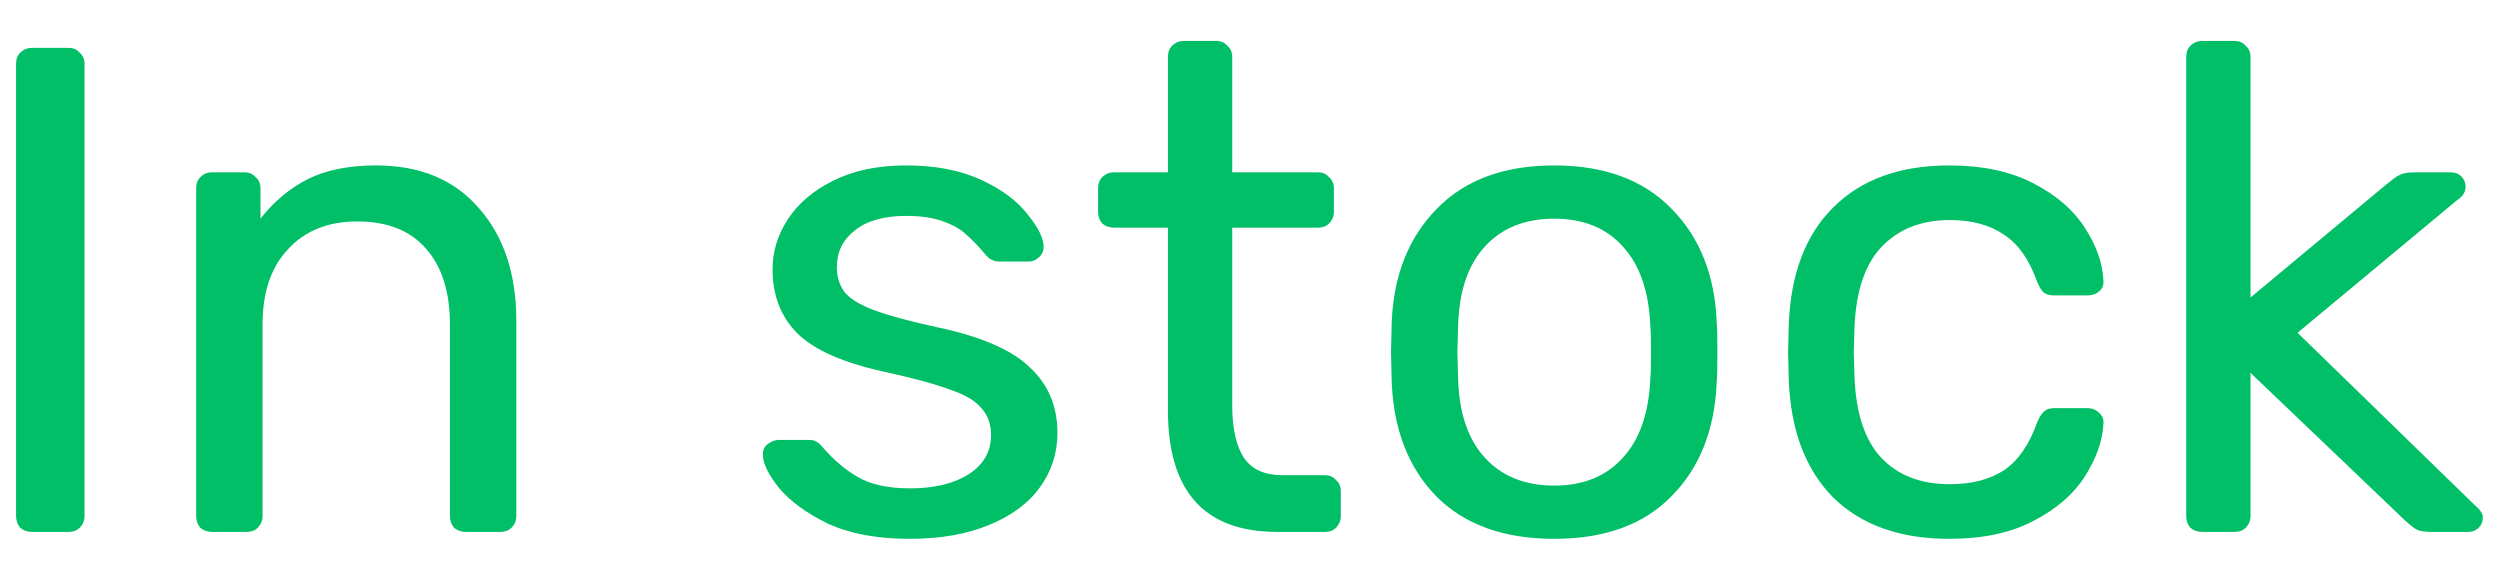 <svg width="47" height="11" viewBox="0 0 47 11" fill="none" xmlns="http://www.w3.org/2000/svg">
<path d="M0.601 10C0.514 10 0.441 9.974 0.38 9.922C0.328 9.861 0.302 9.788 0.302 9.701V1.199C0.302 1.112 0.328 1.043 0.38 0.991C0.441 0.93 0.514 0.9 0.601 0.9H1.29C1.377 0.9 1.446 0.93 1.498 0.991C1.559 1.043 1.589 1.112 1.589 1.199V9.701C1.589 9.788 1.559 9.861 1.498 9.922C1.446 9.974 1.377 10 1.29 10H0.601ZM3.987 10C3.9 10 3.826 9.974 3.766 9.922C3.714 9.861 3.688 9.788 3.688 9.701V3.539C3.688 3.452 3.714 3.383 3.766 3.331C3.826 3.27 3.9 3.24 3.987 3.24H4.598C4.684 3.24 4.754 3.27 4.806 3.331C4.866 3.383 4.897 3.452 4.897 3.539V4.111C5.148 3.79 5.443 3.543 5.781 3.37C6.127 3.197 6.556 3.11 7.068 3.11C7.9 3.11 8.545 3.379 9.005 3.916C9.473 4.445 9.707 5.151 9.707 6.035V9.701C9.707 9.788 9.676 9.861 9.616 9.922C9.564 9.974 9.494 10 9.408 10H8.758C8.671 10 8.597 9.974 8.537 9.922C8.485 9.861 8.459 9.788 8.459 9.701V6.1C8.459 5.485 8.307 5.008 8.004 4.67C7.709 4.332 7.28 4.163 6.717 4.163C6.171 4.163 5.737 4.336 5.417 4.683C5.096 5.021 4.936 5.493 4.936 6.1V9.701C4.936 9.788 4.905 9.861 4.845 9.922C4.793 9.974 4.723 10 4.637 10H3.987ZM17.098 10.13C16.491 10.13 15.98 10.035 15.564 9.844C15.157 9.645 14.849 9.419 14.641 9.168C14.442 8.917 14.342 8.709 14.342 8.544C14.342 8.457 14.372 8.392 14.433 8.349C14.502 8.297 14.572 8.271 14.641 8.271H15.226C15.313 8.271 15.391 8.314 15.46 8.401C15.668 8.644 15.893 8.834 16.136 8.973C16.379 9.112 16.704 9.181 17.111 9.181C17.562 9.181 17.926 9.094 18.203 8.921C18.489 8.739 18.632 8.492 18.632 8.18C18.632 7.972 18.571 7.803 18.45 7.673C18.337 7.534 18.138 7.417 17.852 7.322C17.575 7.218 17.159 7.105 16.604 6.984C15.85 6.819 15.313 6.581 14.992 6.269C14.68 5.957 14.524 5.554 14.524 5.06C14.524 4.731 14.619 4.419 14.81 4.124C15.009 3.821 15.295 3.578 15.668 3.396C16.049 3.205 16.504 3.11 17.033 3.11C17.588 3.11 18.06 3.201 18.45 3.383C18.84 3.565 19.13 3.782 19.321 4.033C19.52 4.276 19.62 4.479 19.62 4.644C19.62 4.722 19.59 4.787 19.529 4.839C19.477 4.891 19.412 4.917 19.334 4.917H18.788C18.684 4.917 18.597 4.874 18.528 4.787C18.389 4.622 18.268 4.497 18.164 4.41C18.069 4.315 17.926 4.232 17.735 4.163C17.553 4.094 17.319 4.059 17.033 4.059C16.617 4.059 16.296 4.15 16.071 4.332C15.846 4.505 15.733 4.735 15.733 5.021C15.733 5.203 15.781 5.359 15.876 5.489C15.971 5.61 16.153 5.723 16.422 5.827C16.699 5.931 17.098 6.039 17.618 6.152C18.441 6.325 19.022 6.577 19.36 6.906C19.707 7.227 19.88 7.638 19.88 8.141C19.88 8.514 19.772 8.852 19.555 9.155C19.338 9.458 19.018 9.697 18.593 9.87C18.177 10.043 17.679 10.13 17.098 10.13ZM24.011 10C22.642 10 21.957 9.237 21.957 7.712V4.28H20.943C20.857 4.28 20.783 4.254 20.722 4.202C20.67 4.141 20.644 4.068 20.644 3.981V3.539C20.644 3.452 20.67 3.383 20.722 3.331C20.783 3.27 20.857 3.24 20.943 3.24H21.957V1.069C21.957 0.982 21.983 0.913 22.035 0.861C22.096 0.8 22.169 0.77 22.256 0.77H22.867C22.954 0.77 23.023 0.8 23.075 0.861C23.136 0.913 23.166 0.982 23.166 1.069V3.24H24.778C24.865 3.24 24.934 3.27 24.986 3.331C25.047 3.383 25.077 3.452 25.077 3.539V3.981C25.077 4.068 25.047 4.141 24.986 4.202C24.934 4.254 24.865 4.28 24.778 4.28H23.166V7.621C23.166 8.054 23.24 8.384 23.387 8.609C23.535 8.826 23.777 8.934 24.115 8.934H24.908C24.995 8.934 25.064 8.964 25.116 9.025C25.177 9.077 25.207 9.146 25.207 9.233V9.701C25.207 9.788 25.177 9.861 25.116 9.922C25.064 9.974 24.995 10 24.908 10H24.011ZM29.219 10.13C28.266 10.13 27.525 9.861 26.996 9.324C26.476 8.787 26.199 8.072 26.164 7.179L26.151 6.62L26.164 6.061C26.199 5.177 26.481 4.466 27.009 3.929C27.538 3.383 28.275 3.11 29.219 3.11C30.164 3.11 30.901 3.383 31.429 3.929C31.958 4.466 32.24 5.177 32.274 6.061C32.283 6.156 32.287 6.343 32.287 6.62C32.287 6.897 32.283 7.084 32.274 7.179C32.24 8.072 31.958 8.787 31.429 9.324C30.909 9.861 30.173 10.13 29.219 10.13ZM29.219 9.129C29.765 9.129 30.194 8.956 30.506 8.609C30.827 8.262 31 7.764 31.026 7.114C31.035 7.027 31.039 6.863 31.039 6.62C31.039 6.377 31.035 6.213 31.026 6.126C31 5.476 30.827 4.978 30.506 4.631C30.194 4.284 29.765 4.111 29.219 4.111C28.673 4.111 28.24 4.284 27.919 4.631C27.599 4.978 27.43 5.476 27.412 6.126L27.399 6.62L27.412 7.114C27.43 7.764 27.599 8.262 27.919 8.609C28.24 8.956 28.673 9.129 29.219 9.129ZM36.645 10.13C35.718 10.13 34.99 9.87 34.461 9.35C33.941 8.821 33.664 8.085 33.629 7.14L33.616 6.62L33.629 6.1C33.664 5.155 33.941 4.423 34.461 3.903C34.99 3.374 35.718 3.11 36.645 3.11C37.269 3.11 37.798 3.223 38.231 3.448C38.664 3.673 38.985 3.951 39.193 4.28C39.41 4.609 39.527 4.939 39.544 5.268C39.553 5.355 39.527 5.424 39.466 5.476C39.406 5.528 39.332 5.554 39.245 5.554H38.621C38.535 5.554 38.469 5.537 38.426 5.502C38.383 5.467 38.34 5.398 38.296 5.294C38.149 4.878 37.941 4.583 37.672 4.41C37.404 4.228 37.066 4.137 36.658 4.137C36.121 4.137 35.692 4.306 35.371 4.644C35.059 4.973 34.89 5.48 34.864 6.165L34.851 6.633L34.864 7.075C34.89 7.768 35.059 8.28 35.371 8.609C35.683 8.938 36.112 9.103 36.658 9.103C37.066 9.103 37.404 9.016 37.672 8.843C37.941 8.661 38.149 8.362 38.296 7.946C38.34 7.842 38.383 7.773 38.426 7.738C38.469 7.695 38.535 7.673 38.621 7.673H39.245C39.332 7.673 39.406 7.703 39.466 7.764C39.527 7.816 39.553 7.885 39.544 7.972C39.527 8.293 39.41 8.622 39.193 8.96C38.985 9.289 38.664 9.567 38.231 9.792C37.806 10.017 37.278 10.13 36.645 10.13ZM41.4 10C41.313 10 41.24 9.974 41.179 9.922C41.127 9.861 41.101 9.788 41.101 9.701V1.069C41.101 0.982 41.127 0.913 41.179 0.861C41.24 0.8 41.313 0.77 41.4 0.77H42.011C42.098 0.77 42.167 0.8 42.219 0.861C42.28 0.913 42.31 0.982 42.31 1.069V5.593L44.871 3.461C44.897 3.444 44.94 3.409 45.001 3.357C45.062 3.314 45.118 3.283 45.17 3.266C45.231 3.249 45.304 3.24 45.391 3.24H46.08C46.158 3.24 46.223 3.266 46.275 3.318C46.327 3.37 46.353 3.435 46.353 3.513C46.353 3.608 46.301 3.691 46.197 3.76L43.194 6.256L46.522 9.493C46.626 9.58 46.678 9.658 46.678 9.727C46.678 9.805 46.652 9.87 46.6 9.922C46.548 9.974 46.483 10 46.405 10H45.729C45.599 10 45.504 9.987 45.443 9.961C45.391 9.935 45.313 9.874 45.209 9.779L42.31 7.01V9.701C42.31 9.788 42.28 9.861 42.219 9.922C42.167 9.974 42.098 10 42.011 10H41.4Z" fill="#00BF67"/>
</svg>
